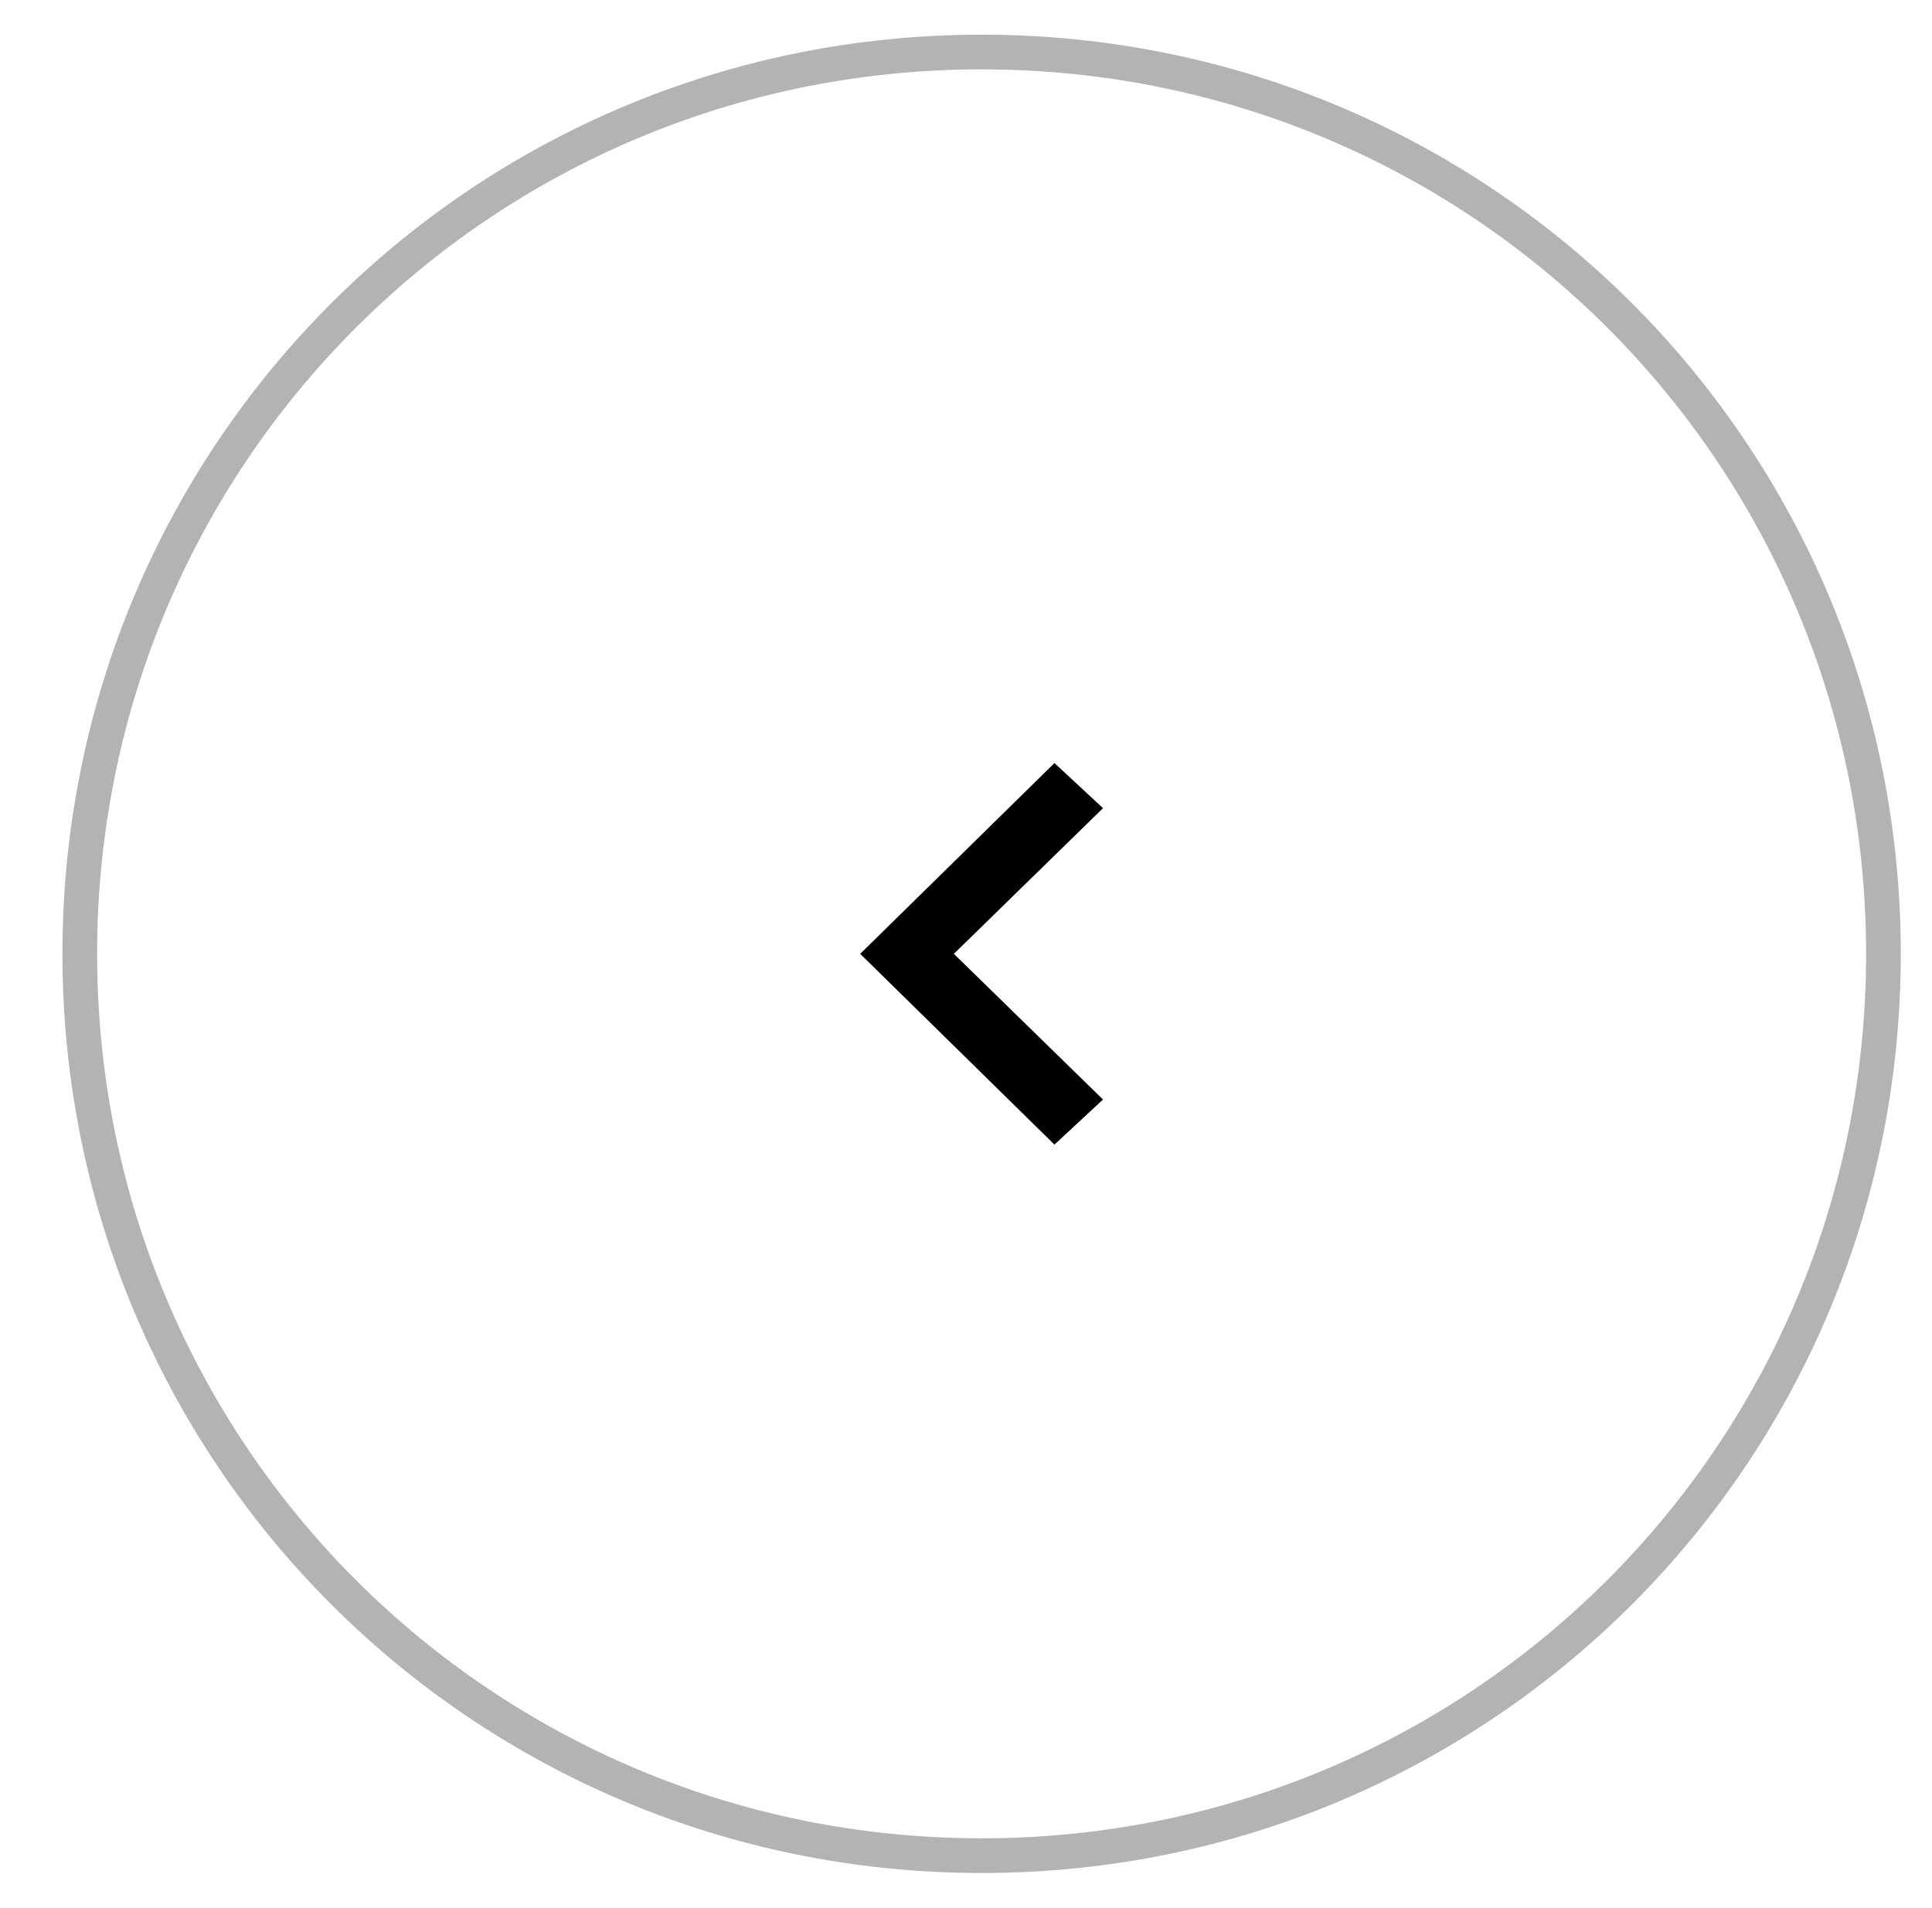 <?xml version="1.0" encoding="utf-8"?>
<!-- Generator: Adobe Illustrator 19.2.1, SVG Export Plug-In . SVG Version: 6.00 Build 0)  -->
<svg version="1.1" id="Layer_1" xmlns="http://www.w3.org/2000/svg" xmlns:xlink="http://www.w3.org/1999/xlink" x="0px" y="0px"
	 width="55.7px" height="55px" viewBox="0 0 55.7 55" style="enable-background:new 0 0 55.7 55;" xml:space="preserve">
<style type="text/css">
	.st0{opacity:0.3;fill:none;stroke:#000000;stroke-miterlimit:10;enable-background:new    ;}
</style>
<path d="M30.4,22l-5.6,5.5l0,0l0,0l5.6,5.5l1.4-1.3l-4.3-4.2l4.3-4.2L30.4,22z"/>
<path class="st0" d="M28.3,1.5c14.4,0,26,11.6,26,26s-11.6,26-26,26s-26-11.6-26-26C2.3,13.1,13.9,1.5,28.3,1.5z"/>
</svg>
